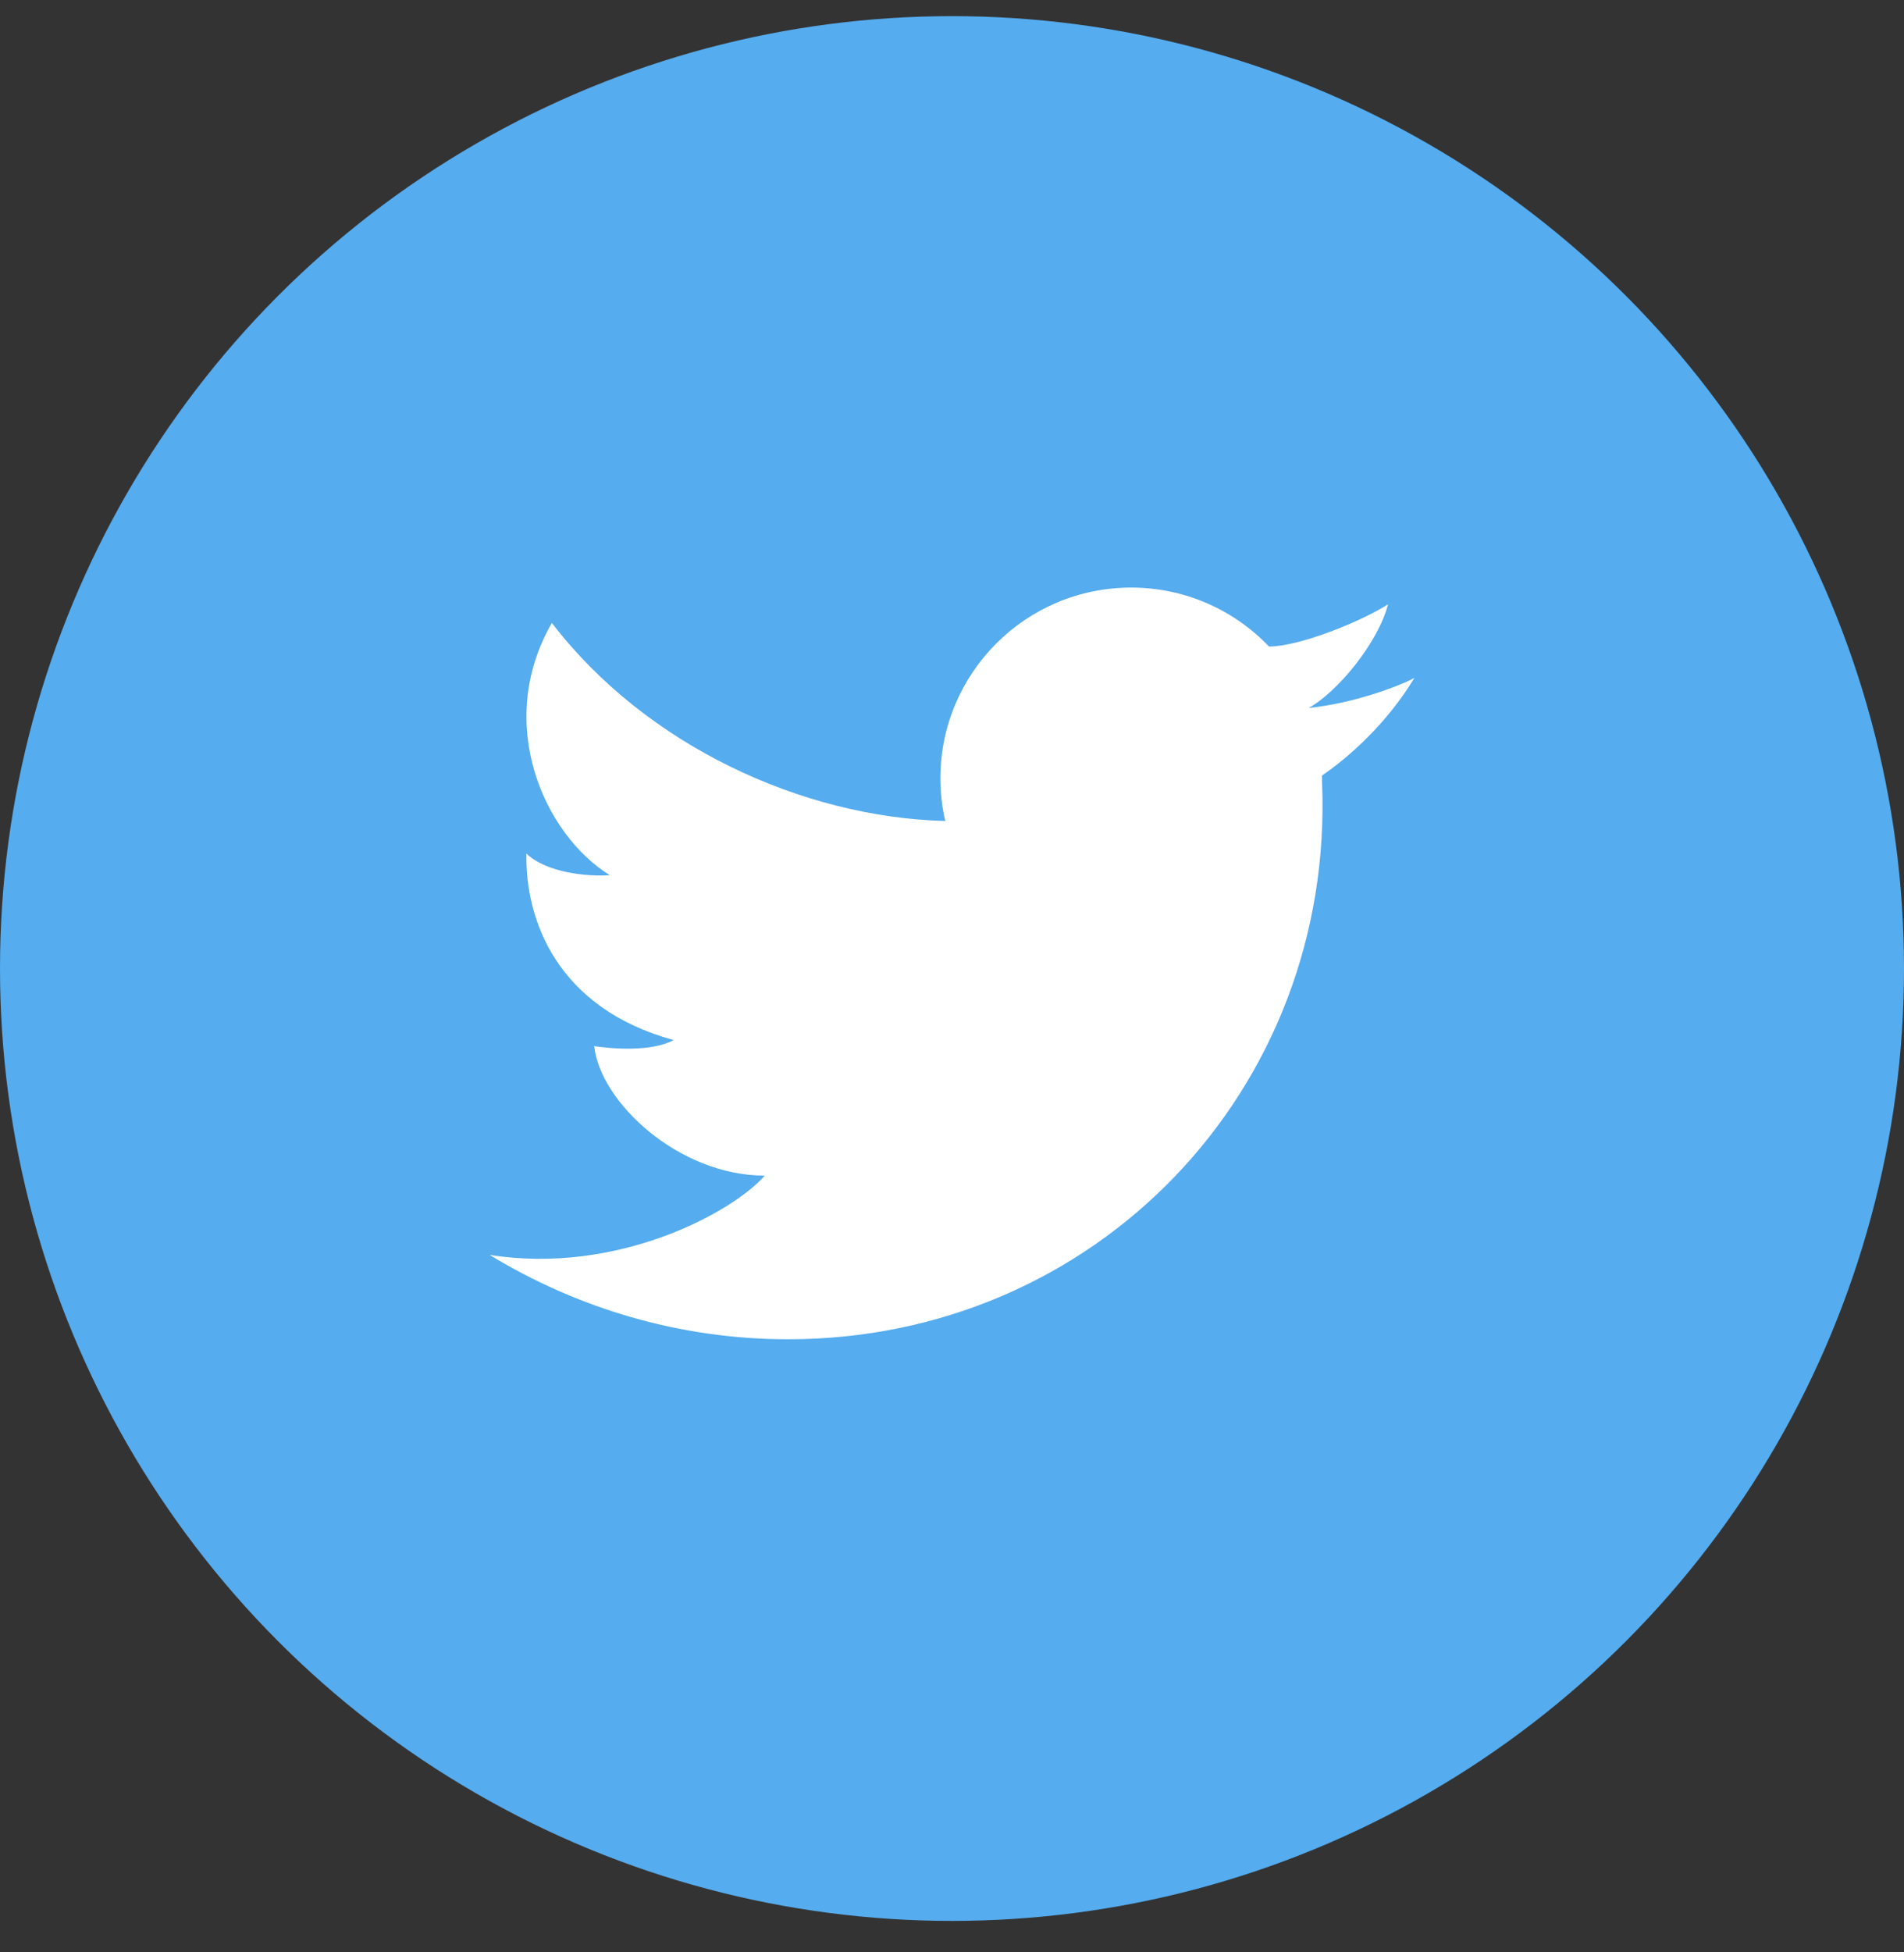 <svg width="40" height="41" viewBox="0 0 40 41" fill="none" xmlns="http://www.w3.org/2000/svg">
<rect x="0" y="0" width="40" height="41" fill="#333333" stroke="none"/>
<ellipse cx="20" cy="20.339" rx="20" ry="20" fill="#55ACEE"/>
<path fill-rule="evenodd" clip-rule="evenodd" d="M29.161 12.69C28.597 13.051 27.3 13.577 26.661 13.577V13.578C25.931 12.815 24.904 12.339 23.764 12.339C21.551 12.339 19.756 14.134 19.756 16.347C19.756 16.654 19.792 16.954 19.858 17.241H19.857C16.855 17.163 13.571 15.658 11.594 13.082C10.379 15.186 11.431 17.526 12.81 18.378C12.338 18.414 11.469 18.324 11.059 17.924C11.032 19.321 11.704 21.171 14.152 21.842C13.68 22.096 12.845 22.023 12.483 21.969C12.61 23.148 14.261 24.688 16.065 24.688C15.422 25.433 13.002 26.782 10.286 26.353C12.13 27.475 14.28 28.125 16.556 28.125C23.022 28.125 28.044 22.884 27.774 16.419C27.773 16.412 27.773 16.405 27.772 16.397C27.773 16.381 27.774 16.364 27.774 16.347C27.774 16.326 27.772 16.308 27.771 16.288C28.36 15.886 29.15 15.173 29.714 14.236C29.387 14.416 28.405 14.777 27.492 14.867C28.078 14.55 28.947 13.514 29.161 12.69Z" fill="white"/>
</svg>
